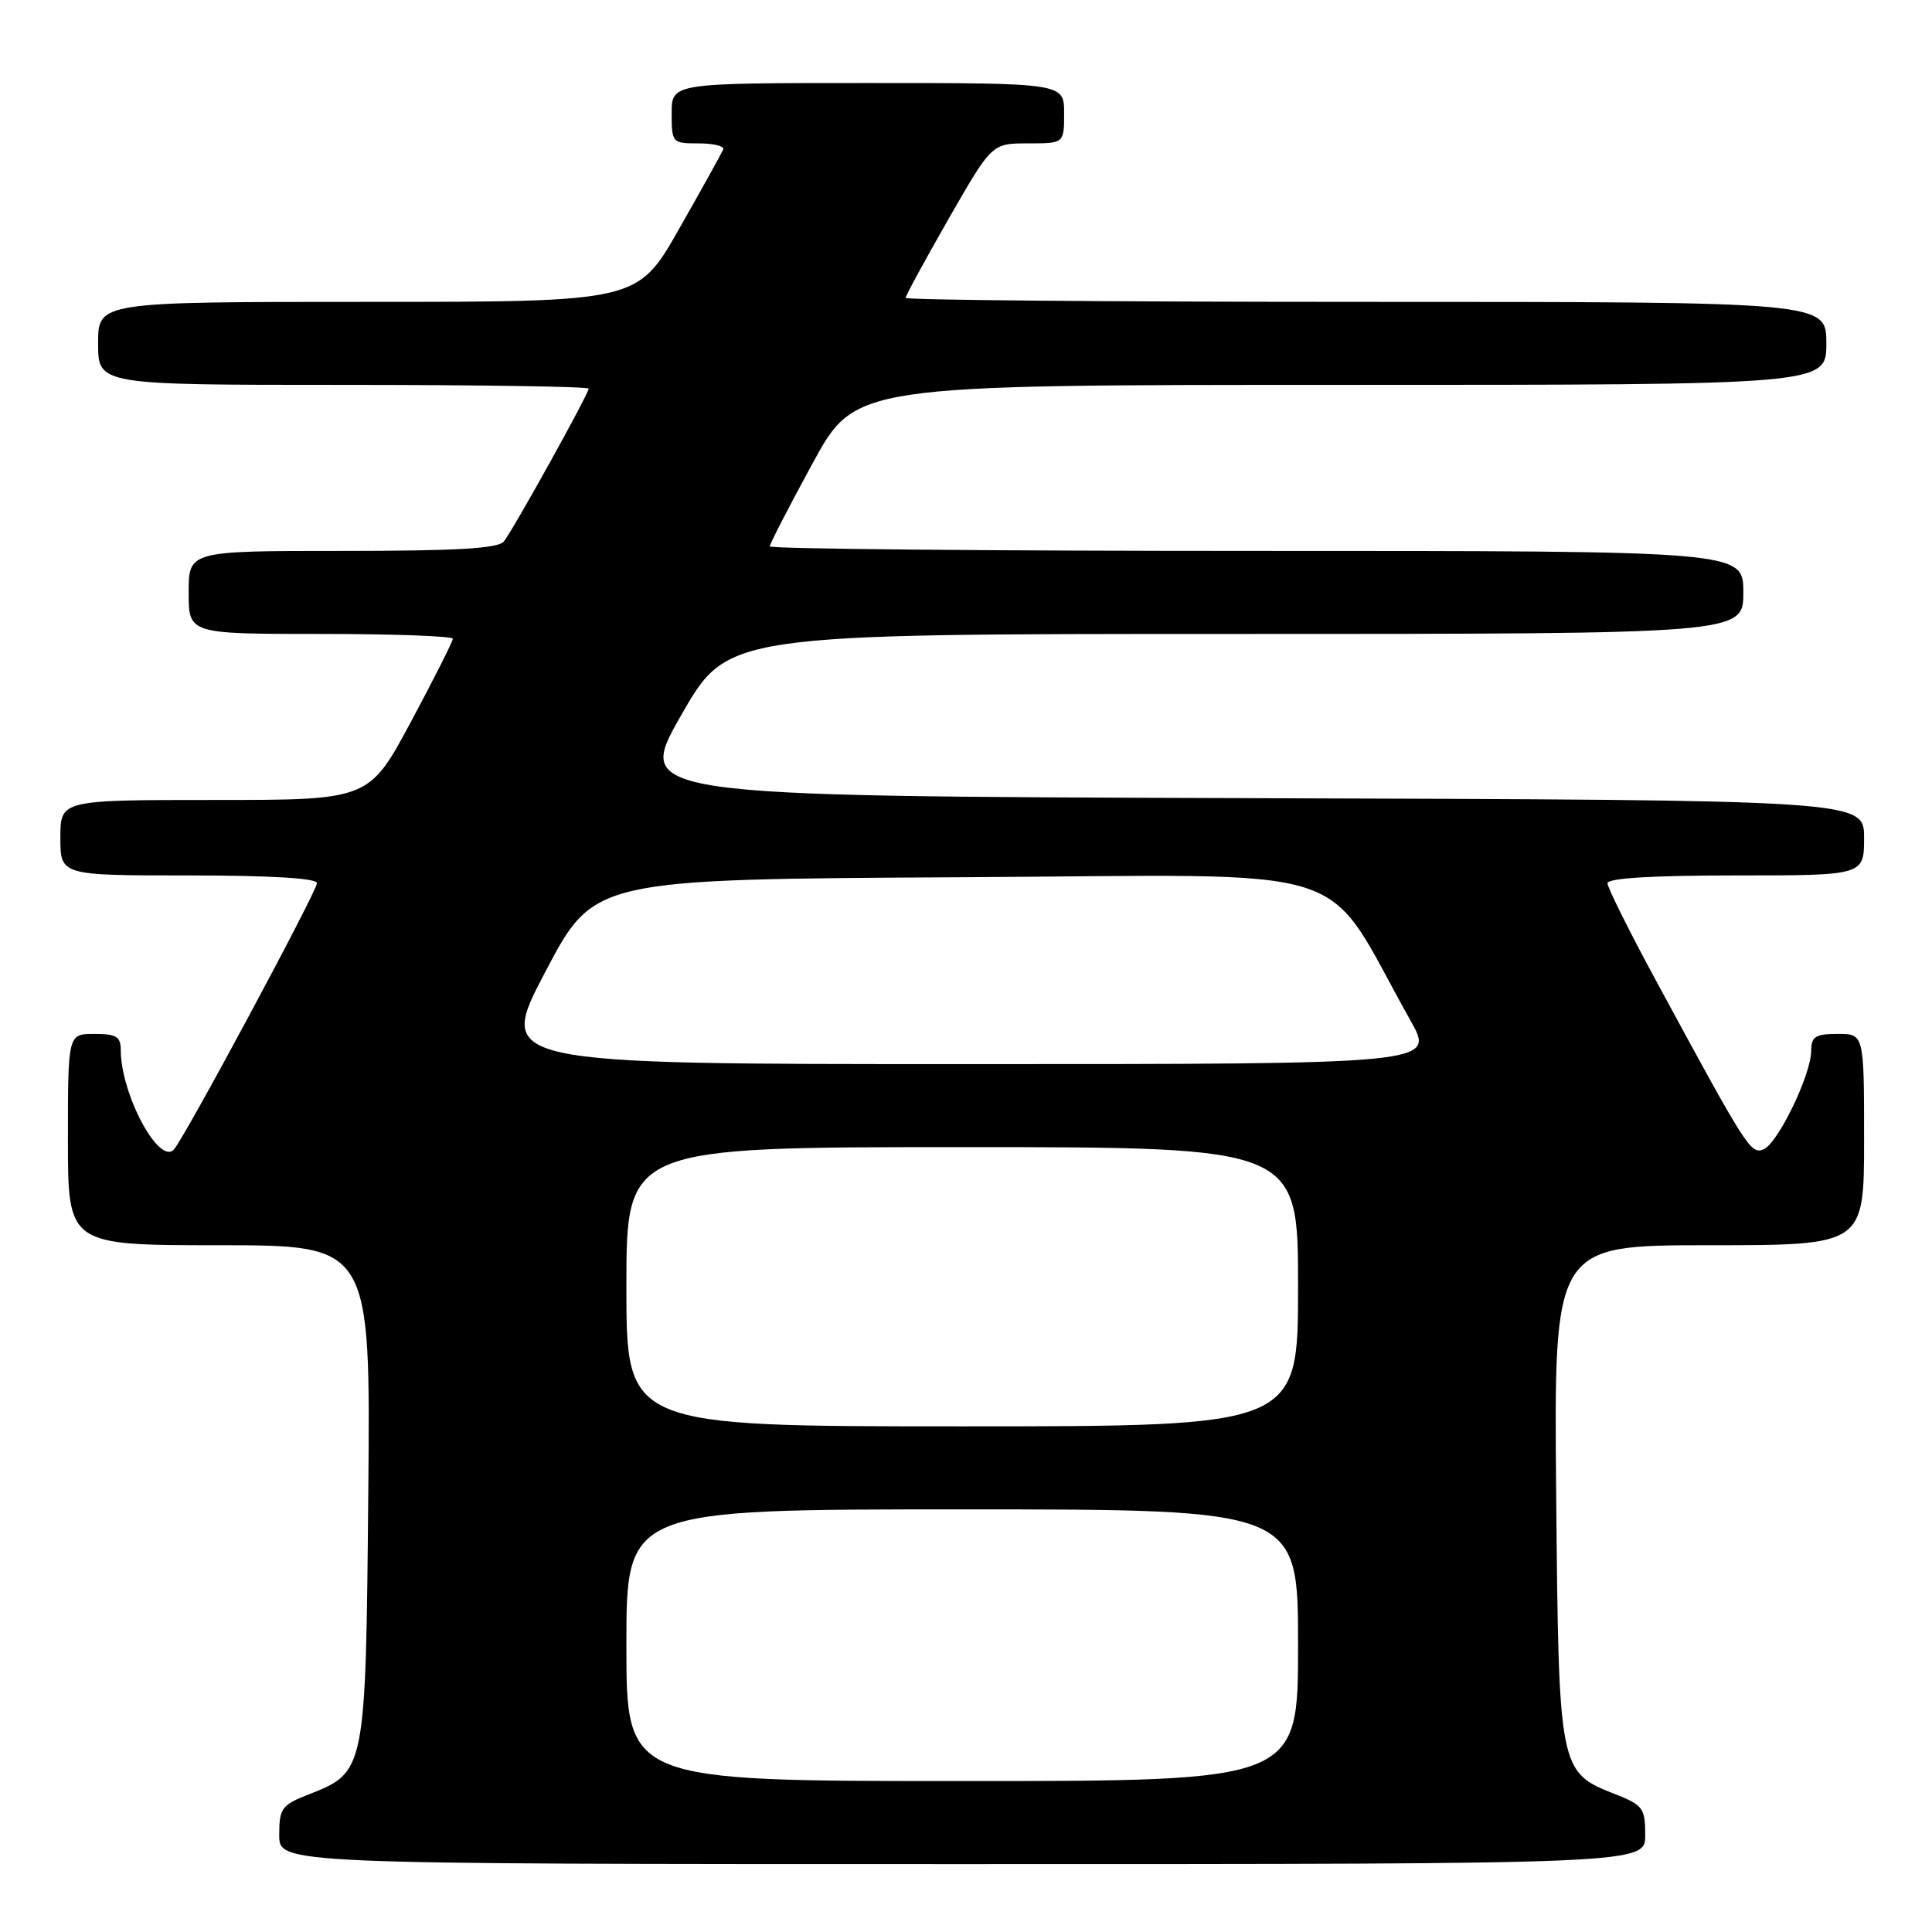 <?xml version="1.0" encoding="UTF-8" standalone="no"?>
<!DOCTYPE svg PUBLIC "-//W3C//DTD SVG 1.1//EN" "http://www.w3.org/Graphics/SVG/1.1/DTD/svg11.dtd" >
<svg xmlns="http://www.w3.org/2000/svg" xmlns:xlink="http://www.w3.org/1999/xlink" version="1.1" viewBox="0 0 256 256">
 <g >
 <path fill="currentColor"
d=" M 218.00 243.15 C 218.00 239.61 217.69 239.18 214.10 237.77 C 206.55 234.81 206.54 234.74 206.20 197.80 C 205.90 165.00 205.90 165.00 226.45 165.00 C 247.00 165.00 247.00 165.00 247.00 151.00 C 247.00 137.00 247.00 137.00 243.50 137.00 C 240.54 137.00 240.00 137.35 239.99 139.25 C 239.98 142.43 235.54 151.58 233.66 152.30 C 231.97 152.95 231.49 152.20 219.62 130.29 C 215.98 123.58 213.00 117.62 213.00 117.04 C 213.00 116.36 218.88 116.00 230.00 116.00 C 247.00 116.00 247.00 116.00 247.00 111.01 C 247.00 106.01 247.00 106.01 165.56 105.76 C 84.13 105.50 84.13 105.50 90.27 94.75 C 96.42 84.00 96.42 84.00 163.71 84.00 C 231.00 84.00 231.00 84.00 231.00 78.50 C 231.00 73.00 231.00 73.00 166.50 73.00 C 131.02 73.00 102.00 72.73 102.00 72.40 C 102.00 72.07 104.55 67.12 107.67 61.40 C 113.34 51.00 113.34 51.00 177.67 51.00 C 242.00 51.00 242.00 51.00 242.00 45.50 C 242.00 40.00 242.00 40.00 181.00 40.00 C 147.45 40.00 120.00 39.76 120.00 39.47 C 120.00 39.18 122.57 34.46 125.71 28.97 C 131.43 19.00 131.43 19.00 136.21 19.00 C 141.00 19.00 141.00 19.00 141.00 15.00 C 141.00 11.00 141.00 11.00 115.00 11.00 C 89.00 11.00 89.00 11.00 89.00 15.00 C 89.00 18.92 89.07 19.00 92.58 19.00 C 94.55 19.00 96.02 19.36 95.83 19.80 C 95.65 20.25 93.03 24.97 90.00 30.30 C 84.50 40.00 84.50 40.00 48.75 40.00 C 13.00 40.00 13.00 40.00 13.00 45.50 C 13.00 51.00 13.00 51.00 45.50 51.00 C 63.38 51.00 78.00 51.22 78.00 51.50 C 78.00 52.19 68.00 70.22 66.76 71.75 C 66.02 72.68 60.48 73.00 45.38 73.00 C 25.00 73.00 25.00 73.00 25.00 78.50 C 25.00 84.00 25.00 84.00 42.50 84.00 C 52.12 84.00 60.00 84.29 60.00 84.64 C 60.00 85.00 57.50 89.95 54.45 95.64 C 48.89 106.00 48.89 106.00 28.45 106.00 C 8.00 106.00 8.00 106.00 8.00 111.00 C 8.00 116.00 8.00 116.00 25.00 116.00 C 35.87 116.00 42.00 116.37 42.00 117.02 C 42.00 118.10 24.37 150.93 23.03 152.33 C 21.05 154.41 16.00 144.93 16.00 139.13 C 16.00 137.36 15.41 137.00 12.50 137.00 C 9.00 137.00 9.00 137.00 9.00 151.00 C 9.00 165.00 9.00 165.00 29.05 165.00 C 49.10 165.00 49.10 165.00 48.80 197.80 C 48.46 234.74 48.45 234.81 40.90 237.77 C 37.31 239.18 37.00 239.61 37.00 243.15 C 37.00 247.00 37.00 247.00 127.50 247.00 C 218.00 247.00 218.00 247.00 218.00 243.15 Z  M 83.00 218.00 C 83.00 200.00 83.00 200.00 127.50 200.00 C 172.00 200.00 172.00 200.00 172.00 218.00 C 172.00 236.00 172.00 236.00 127.50 236.00 C 83.00 236.00 83.00 236.00 83.00 218.00 Z  M 83.00 170.50 C 83.00 152.00 83.00 152.00 127.50 152.00 C 172.00 152.00 172.00 152.00 172.00 170.50 C 172.00 189.00 172.00 189.00 127.50 189.00 C 83.00 189.00 83.00 189.00 83.00 170.50 Z  M 72.27 128.75 C 78.71 116.50 78.71 116.50 127.31 116.24 C 181.43 115.95 174.89 113.87 186.91 135.25 C 190.15 141.00 190.15 141.00 127.99 141.00 C 65.83 141.00 65.83 141.00 72.27 128.75 Z "/>
</g>
</svg>